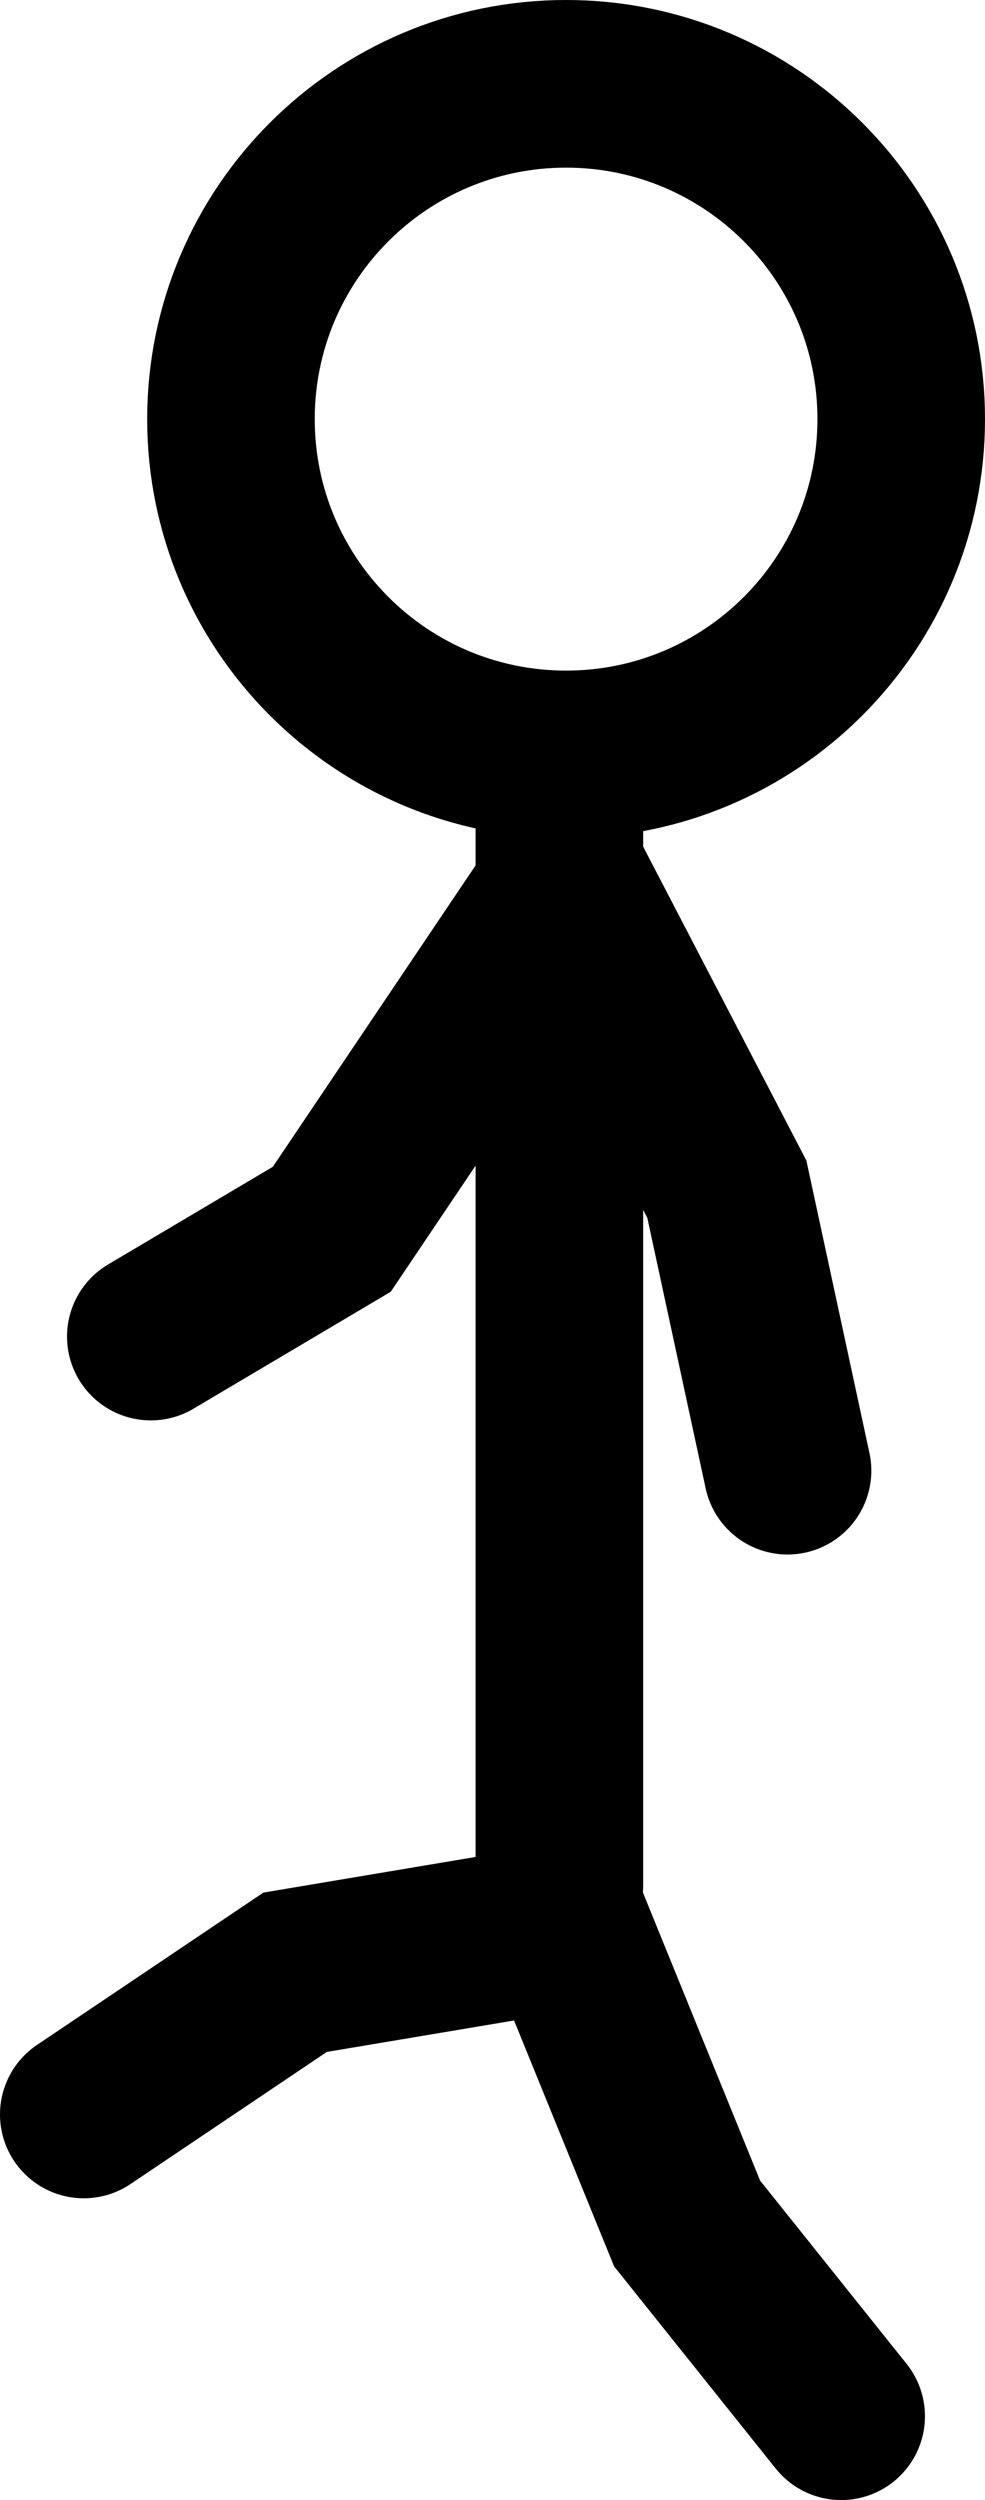 <svg version="1.1" xmlns="http://www.w3.org/2000/svg" xmlns:xlink="http://www.w3.org/1999/xlink" width="73.479" height="186.406" viewBox="0,0,73.479,186.406"><g transform="translate(-208.75,-100.75)"><g data-paper-data="{&quot;isPaintingLayer&quot;:true}" fill="none" fill-rule="nonzero" stroke="#000000" stroke-width="12.5" stroke-linejoin="miter" stroke-miterlimit="10" stroke-dasharray="" stroke-dashoffset="0" style="mix-blend-mode: normal"><path d="M250.479,158.333v83" data-paper-data="{&quot;index&quot;:null}" stroke-linecap="round"/><path d="M250.979,157c-13.807,0 -25,-11.193 -25,-25c0,-13.807 11.193,-25 25,-25c13.807,0 25,11.193 25,25c0,13.807 -11.193,25 -25,25z" data-paper-data="{&quot;index&quot;:null}" stroke-linecap="butt"/><path d="M215,258.406l15.765,-10.603l20.235,-3.397l9.007,22.13l11.493,14.37" data-paper-data="{&quot;index&quot;:null}" stroke-linecap="round"/><path d="M220,200.406l13.5,-8l17.5,-26l11.972,23.014l4.528,20.986" data-paper-data="{&quot;index&quot;:null}" stroke-linecap="round"/></g></g></svg>